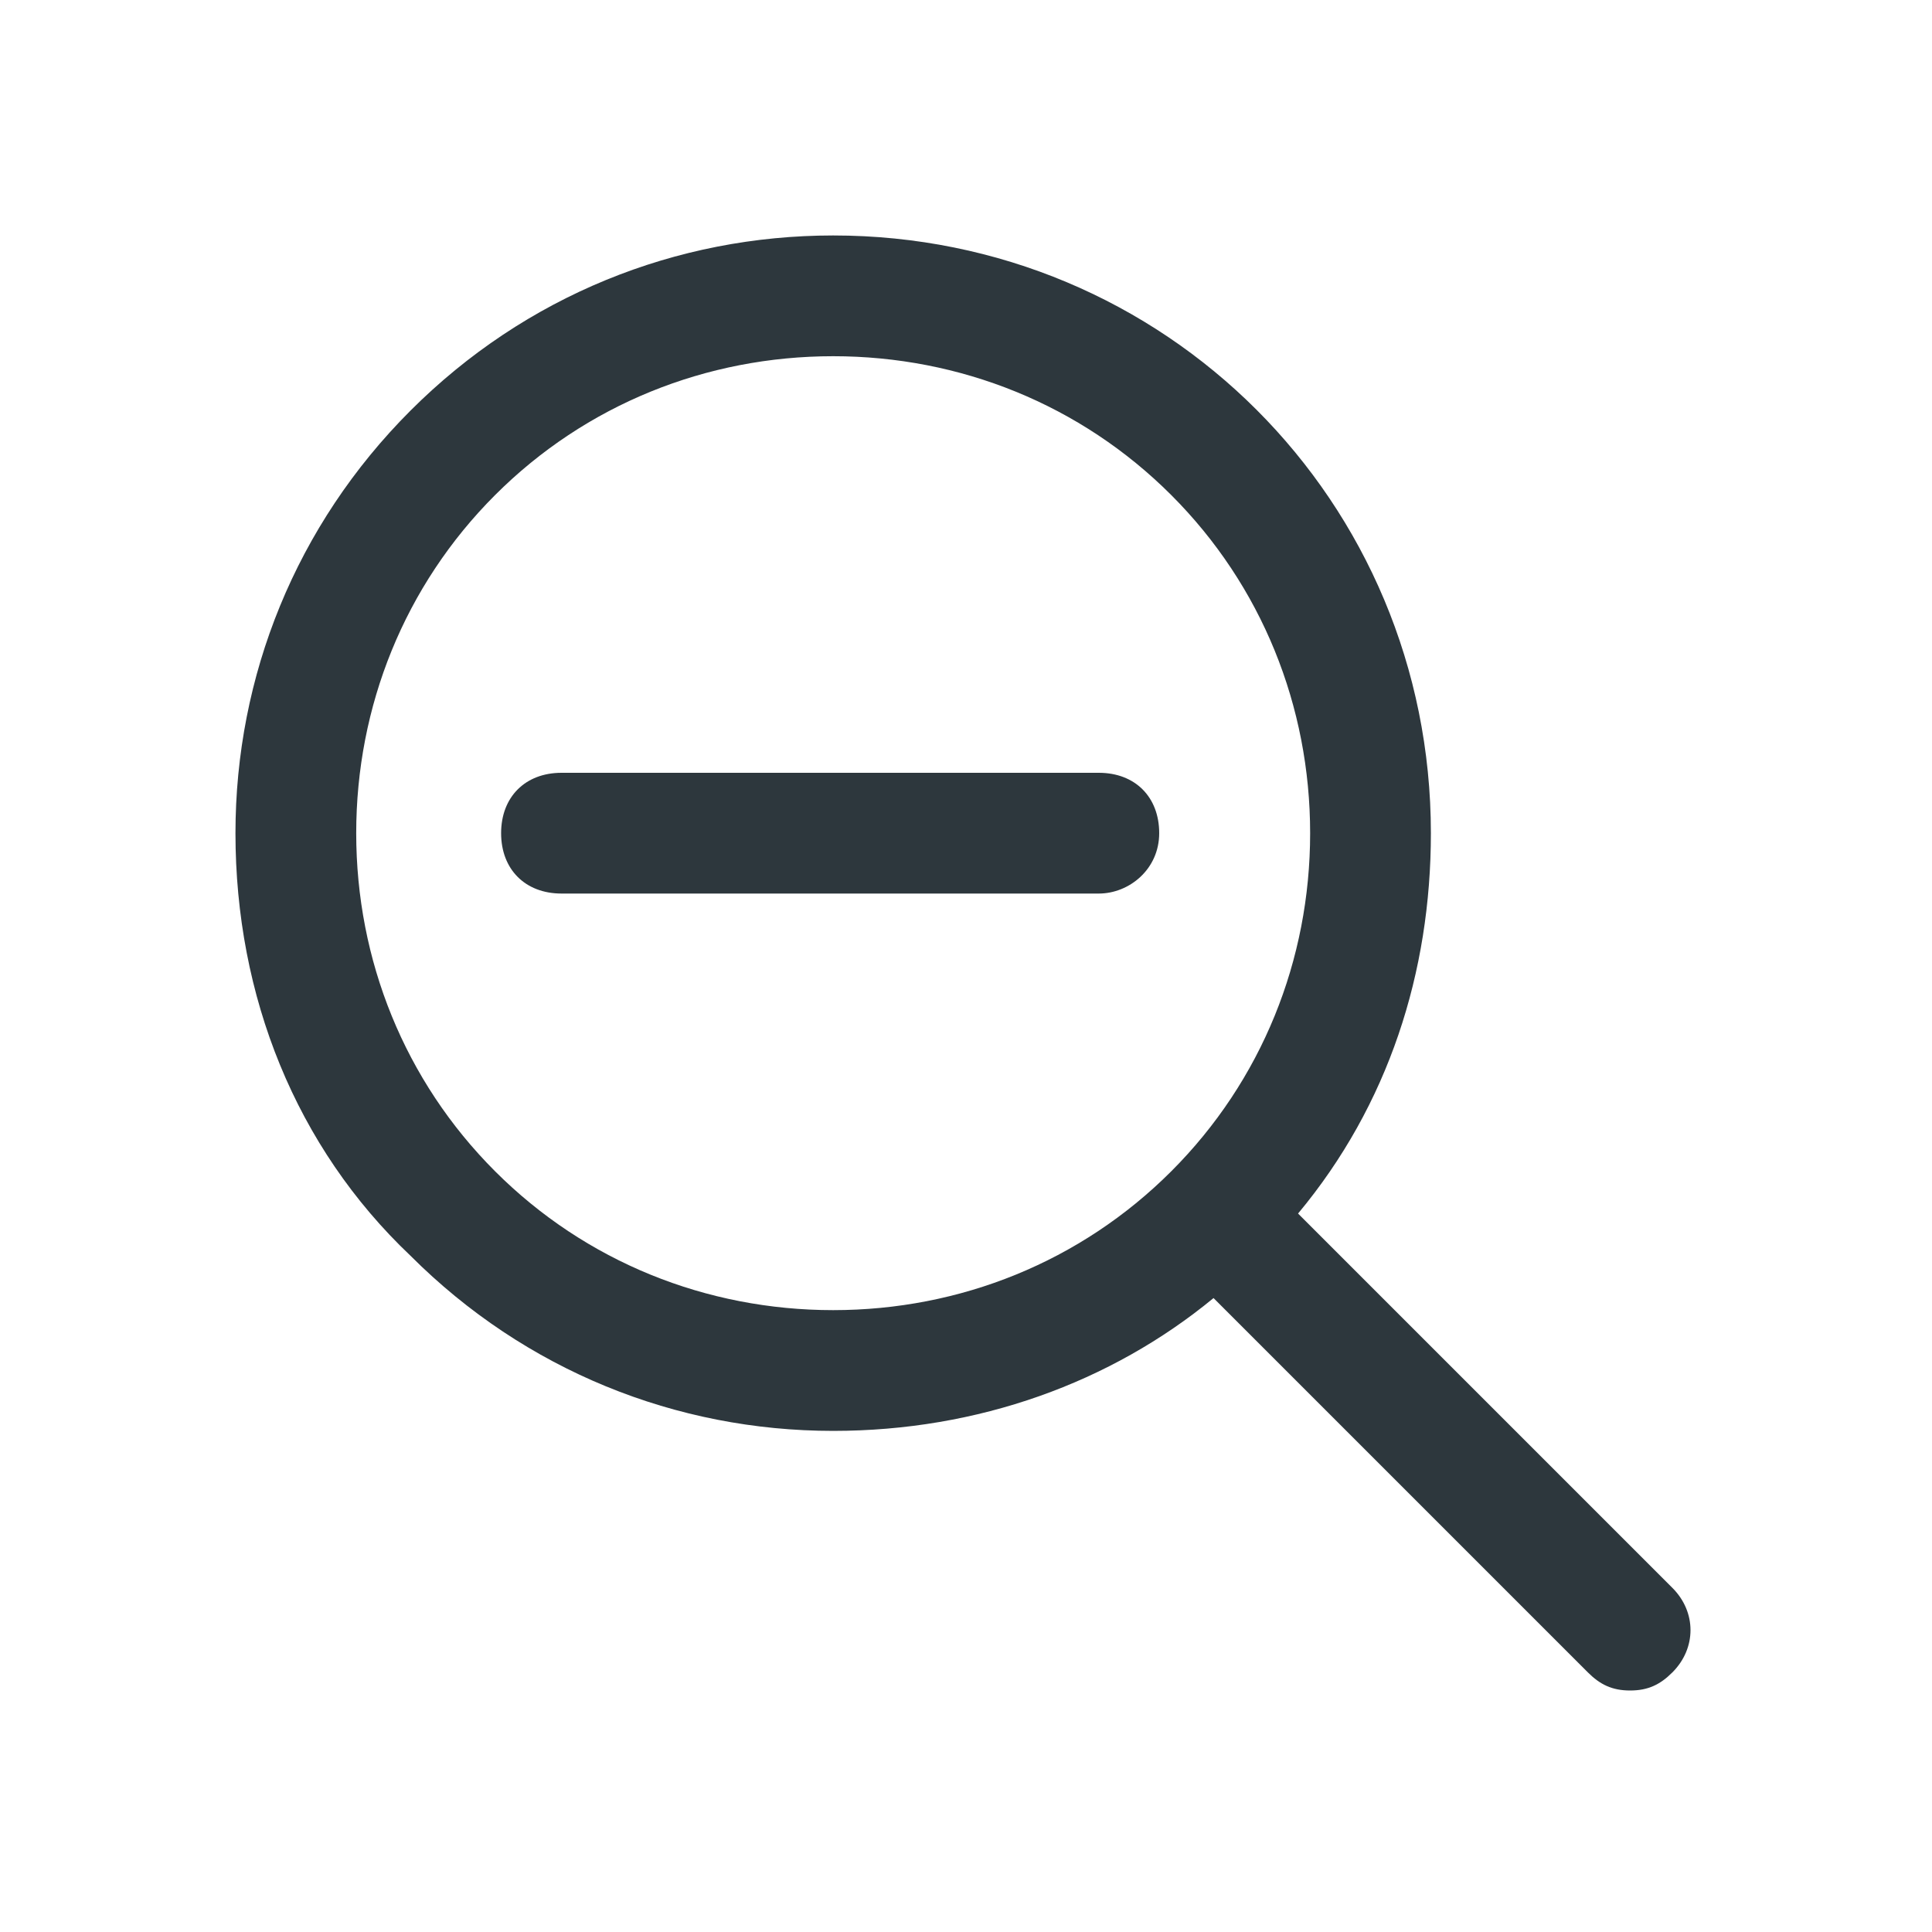 <svg width="64" height="64" viewBox="0 0 64 64" fill="none" xmlns="http://www.w3.org/2000/svg">
<path d="M36.4 25.6H18.6C17.4 25.6 16.6 26.4 16.6 27.6C16.6 28.8 17.4 29.6 18.6 29.6H36.4C37.4 29.6 38.4 28.8 38.4 27.6C38.4 26.4 37.6 25.6 36.4 25.6Z" fill="#2D373D"/>
<path d="M55.4 52.6L43 40.2C46 36.6 47.4 32.2 47.4 27.6C47.4 16.6 38.6 7.8 27.6 7.8C22.4 7.8 17.4 9.8 13.6 13.6C9.8 17.4 7.8 22.4 7.8 27.6C7.8 33 9.8 38 13.6 41.6C17.4 45.4 22.4 47.4 27.6 47.4C32.4 47.4 36.8 45.8 40.2 43L52.6 55.4C53 55.8 53.4 56 54 56C54.6 56 55 55.8 55.4 55.4C56.2 54.6 56.2 53.4 55.4 52.6ZM16.4 38.8C13.4 35.8 11.8 31.8 11.8 27.6C11.8 23.4 13.4 19.4 16.4 16.4C19.4 13.4 23.4 11.8 27.6 11.8C31.8 11.8 35.8 13.4 38.8 16.4C41.8 19.4 43.4 23.4 43.4 27.6C43.4 31.8 41.8 35.8 38.8 38.8C35.8 41.8 31.8 43.4 27.6 43.4C23.4 43.4 19.4 41.8 16.4 38.8Z" fill="#2D373D"/>
</svg>
